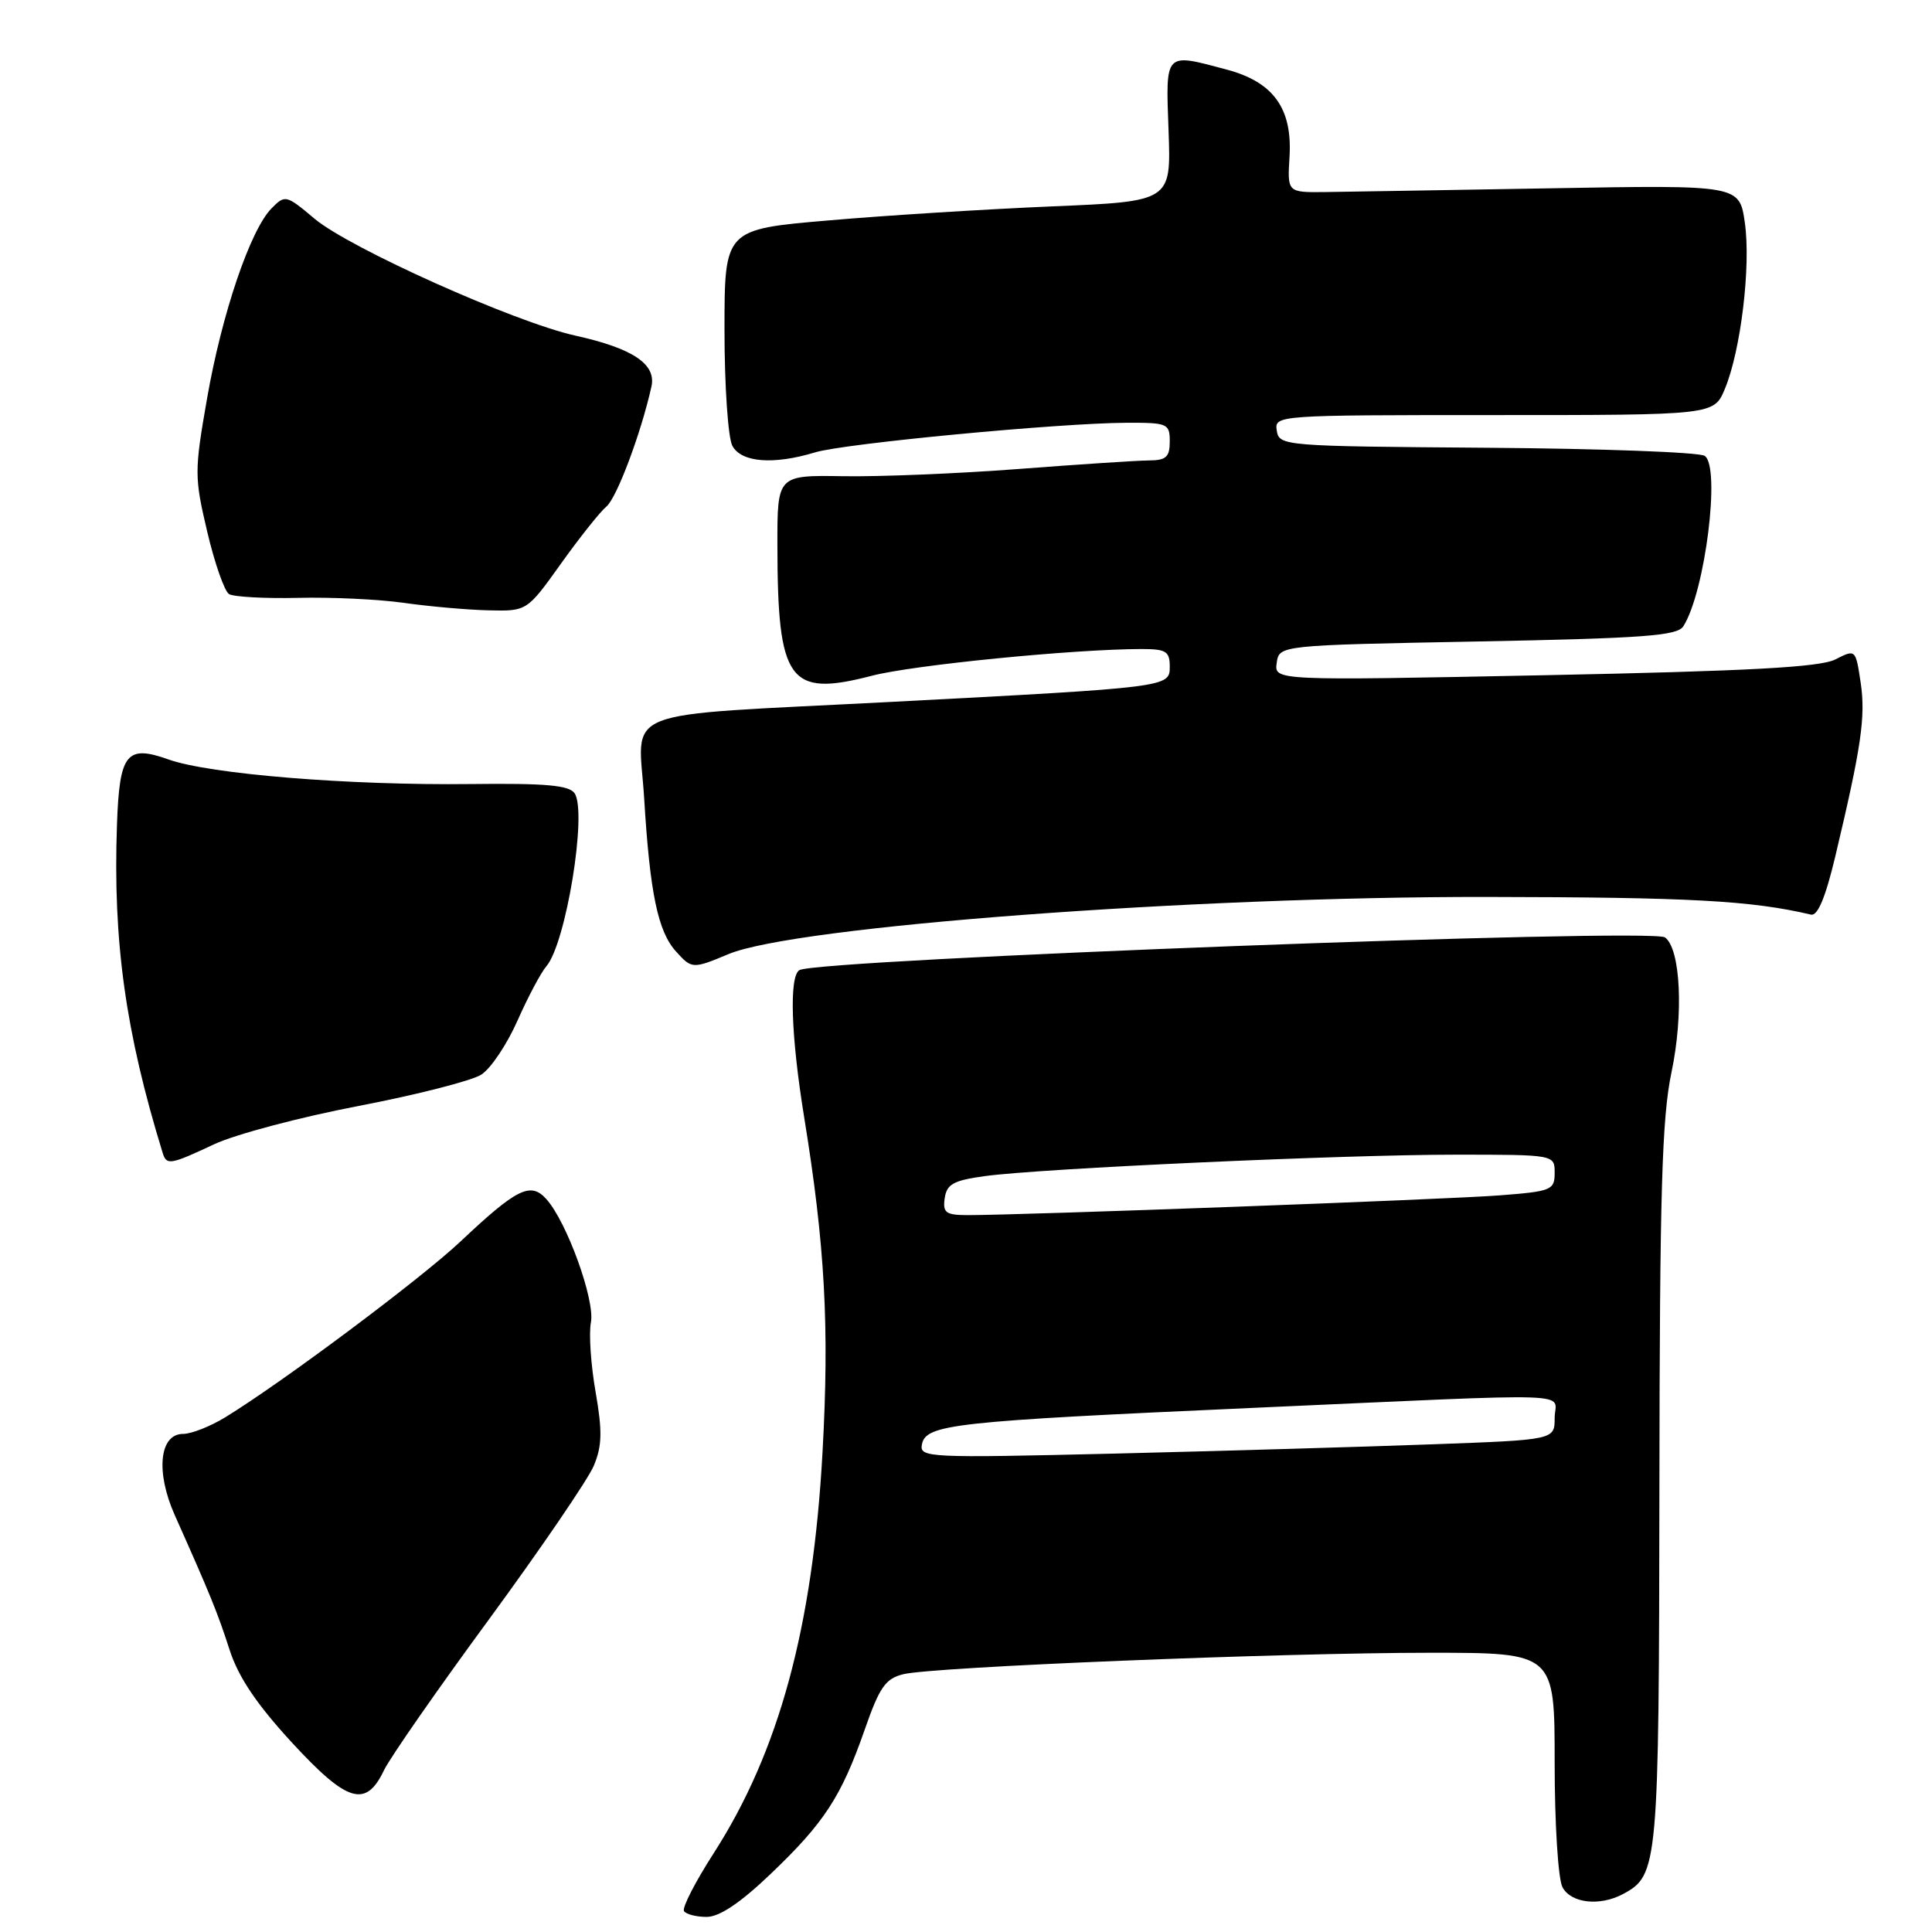 <?xml version="1.0" encoding="UTF-8" standalone="no"?>
<!DOCTYPE svg PUBLIC "-//W3C//DTD SVG 1.1//EN" "http://www.w3.org/Graphics/SVG/1.1/DTD/svg11.dtd" >
<svg xmlns="http://www.w3.org/2000/svg" xmlns:xlink="http://www.w3.org/1999/xlink" version="1.1" viewBox="0 0 256 256">
 <g >
 <path fill="currentColor"
d=" M 102.10 248.32 C 109.21 241.54 111.47 238.08 114.57 229.21 C 116.54 223.55 117.33 222.42 119.70 221.84 C 123.63 220.87 169.67 219.00 189.48 219.00 C 206.00 219.00 206.00 219.00 206.00 233.57 C 206.00 241.69 206.46 248.99 207.04 250.07 C 208.17 252.19 211.97 252.62 215.06 250.97 C 219.72 248.47 219.82 247.37 219.88 196.95 C 219.92 158.04 220.21 148.13 221.48 142.09 C 223.10 134.39 222.69 125.73 220.62 124.21 C 218.89 122.93 108.24 127.12 105.92 128.55 C 104.55 129.39 104.81 137.28 106.55 148.00 C 109.32 165.03 109.91 175.77 108.99 192.40 C 107.71 215.60 103.23 232.10 94.55 245.59 C 92.13 249.35 90.37 252.78 90.63 253.22 C 90.90 253.65 92.25 254.00 93.63 254.00 C 95.33 254.00 98.10 252.14 102.10 248.32 Z  M 50.89 234.55 C 51.67 232.92 57.93 223.92 64.81 214.55 C 71.68 205.17 77.92 196.03 78.68 194.22 C 79.78 191.59 79.83 189.67 78.92 184.44 C 78.29 180.85 78.01 176.71 78.30 175.22 C 78.86 172.27 75.10 161.87 72.37 158.86 C 70.30 156.57 68.47 157.48 61.00 164.52 C 55.75 169.46 37.55 183.07 29.88 187.78 C 27.89 189.00 25.36 190.00 24.26 190.00 C 21.12 190.00 20.60 195.04 23.16 200.77 C 27.87 211.32 28.84 213.71 30.42 218.61 C 31.59 222.23 33.99 225.80 38.69 230.91 C 46.03 238.87 48.48 239.61 50.89 234.55 Z  M 28.40 151.61 C 31.21 150.30 39.80 148.02 47.50 146.55 C 55.20 145.07 62.53 143.20 63.78 142.39 C 65.04 141.58 67.19 138.36 68.57 135.24 C 69.95 132.12 71.67 128.88 72.40 128.03 C 74.99 125.02 77.83 107.64 76.14 105.12 C 75.43 104.05 72.32 103.77 62.36 103.89 C 46.23 104.08 27.79 102.58 22.32 100.63 C 16.76 98.65 15.83 99.83 15.50 109.25 C 14.95 124.74 16.63 136.77 21.55 152.75 C 22.07 154.44 22.53 154.36 28.40 151.61 Z  M 96.54 126.42 C 105.32 122.75 157.85 118.80 197.00 118.85 C 224.00 118.89 232.04 119.33 239.96 121.19 C 240.85 121.40 241.88 118.94 243.18 113.50 C 246.64 98.96 247.22 94.96 246.55 90.46 C 245.88 86.01 245.88 86.01 243.19 87.38 C 241.15 88.41 231.83 88.92 204.67 89.47 C 168.84 90.19 168.84 90.19 169.17 87.84 C 169.50 85.50 169.50 85.50 195.79 85.00 C 217.68 84.58 222.24 84.25 223.04 83.00 C 225.94 78.48 228.03 61.77 225.87 60.40 C 225.12 59.92 212.12 59.44 197.00 59.33 C 170.06 59.13 169.49 59.09 169.18 57.06 C 168.86 55.02 169.12 55.00 197.98 55.00 C 227.10 55.00 227.10 55.00 228.55 51.54 C 230.67 46.45 232.02 35.24 231.20 29.50 C 230.48 24.51 230.48 24.51 205.49 24.95 C 191.74 25.19 178.27 25.41 175.54 25.45 C 170.58 25.50 170.58 25.50 170.87 20.76 C 171.25 14.37 168.74 10.88 162.58 9.23 C 154.24 7.00 154.46 6.78 154.84 17.34 C 155.18 26.69 155.18 26.69 139.34 27.35 C 130.63 27.72 117.31 28.55 109.75 29.21 C 96.00 30.39 96.00 30.39 96.00 43.76 C 96.00 51.12 96.47 58.00 97.04 59.07 C 98.22 61.28 102.48 61.62 108.01 59.94 C 111.90 58.76 140.33 56.06 149.25 56.02 C 154.72 56.00 155.00 56.12 155.00 58.50 C 155.00 60.56 154.51 61.00 152.25 61.01 C 150.74 61.02 142.97 61.53 135.00 62.14 C 127.03 62.75 116.56 63.18 111.75 63.10 C 103.00 62.96 103.00 62.96 103.01 72.23 C 103.03 90.36 104.51 92.40 115.53 89.54 C 120.96 88.12 142.31 86.01 151.25 86.00 C 154.52 86.00 155.00 86.30 155.00 88.35 C 155.00 91.06 154.86 91.08 118.00 93.01 C 81.09 94.94 84.61 93.56 85.36 105.85 C 86.12 118.37 87.18 123.43 89.57 126.07 C 91.67 128.40 91.78 128.41 96.54 126.42 Z  M 74.32 74.70 C 76.80 71.23 79.51 67.82 80.35 67.12 C 81.72 65.99 84.95 57.39 86.32 51.22 C 86.98 48.25 83.86 46.16 76.23 44.47 C 68.20 42.69 46.34 32.89 41.69 28.99 C 37.91 25.81 37.78 25.78 35.97 27.62 C 33.16 30.49 29.40 41.56 27.44 52.78 C 25.75 62.45 25.75 63.20 27.46 70.46 C 28.44 74.62 29.74 78.34 30.35 78.72 C 30.96 79.09 35.07 79.32 39.48 79.22 C 43.89 79.11 50.20 79.41 53.50 79.88 C 56.80 80.35 61.82 80.80 64.66 80.87 C 69.82 81.00 69.82 81.00 74.32 74.70 Z  M 122.16 191.39 C 122.68 188.73 126.28 188.33 165.84 186.56 C 210.59 184.56 206.00 184.41 206.00 187.89 C 206.00 190.79 206.00 190.79 189.75 191.38 C 180.81 191.71 161.87 192.26 147.65 192.61 C 122.92 193.20 121.82 193.15 122.16 191.39 Z  M 125.18 158.76 C 125.45 156.90 126.34 156.41 130.50 155.84 C 137.97 154.82 177.88 153.00 192.88 153.00 C 206.00 153.00 206.00 153.00 206.00 155.41 C 206.00 157.69 205.59 157.86 198.75 158.39 C 191.90 158.93 135.31 161.02 128.18 161.01 C 125.32 161.00 124.90 160.69 125.18 158.76 Z "/>
</g>
</svg>